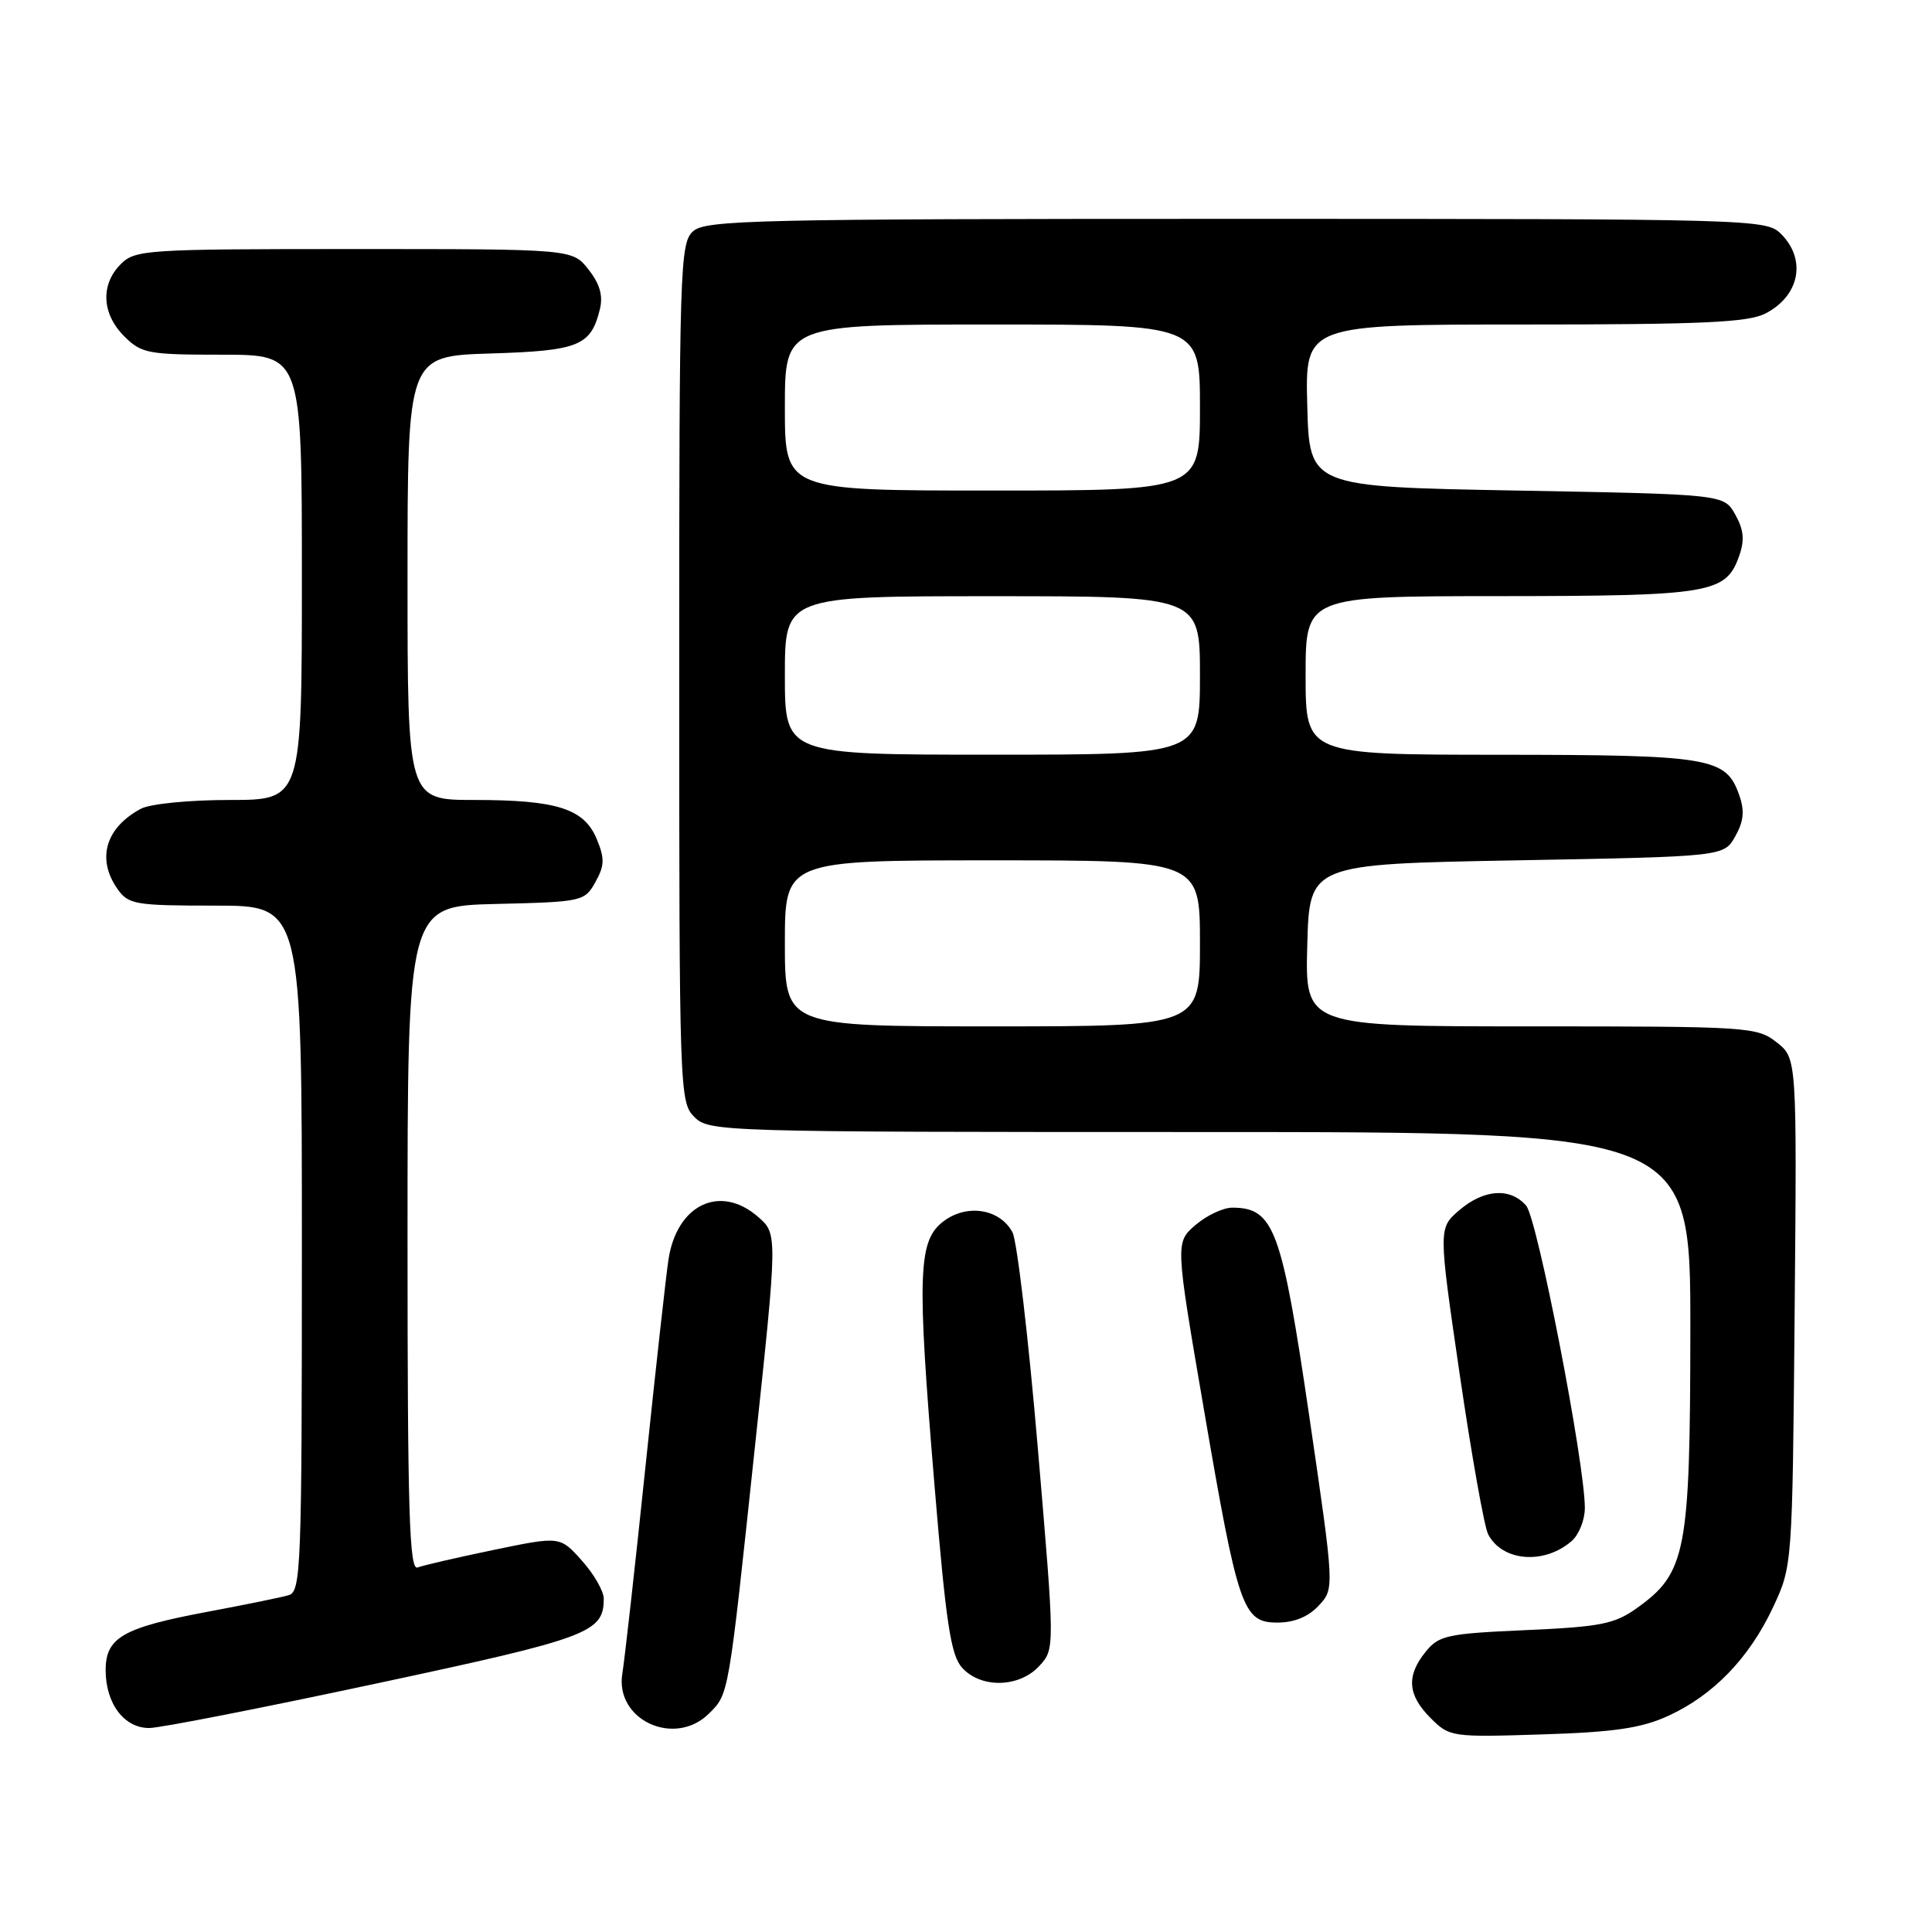 <?xml version="1.0" encoding="UTF-8" standalone="no"?>
<!DOCTYPE svg PUBLIC "-//W3C//DTD SVG 1.1//EN" "http://www.w3.org/Graphics/SVG/1.1/DTD/svg11.dtd" >
<svg xmlns="http://www.w3.org/2000/svg" xmlns:xlink="http://www.w3.org/1999/xlink" version="1.1" viewBox="0 0 256 256">
 <g >
 <path fill="currentColor"
d=" M 221.01 227.38 C 227.00 224.65 231.76 219.73 234.92 213.01 C 237.50 207.50 237.50 207.50 237.80 173.86 C 238.10 140.22 238.10 140.22 235.41 138.11 C 232.82 136.07 231.74 136.00 202.83 136.00 C 172.93 136.00 172.93 136.00 173.22 125.25 C 173.50 114.50 173.50 114.50 200.96 114.00 C 228.43 113.50 228.43 113.50 229.93 110.82 C 231.06 108.81 231.19 107.43 230.45 105.34 C 228.70 100.37 226.70 100.03 198.75 100.01 C 173.00 100.00 173.00 100.00 173.00 89.50 C 173.00 79.00 173.00 79.00 198.75 78.99 C 226.70 78.97 228.70 78.63 230.45 73.66 C 231.19 71.57 231.06 70.19 229.93 68.18 C 228.43 65.50 228.43 65.50 200.96 65.00 C 173.50 64.50 173.50 64.50 173.22 53.75 C 172.93 43.00 172.93 43.00 202.02 43.00 C 225.59 43.00 231.64 42.72 233.93 41.54 C 238.46 39.20 239.40 34.40 236.00 31.00 C 234.04 29.04 232.67 29.00 163.83 29.00 C 99.94 29.00 93.49 29.15 91.83 30.65 C 90.10 32.22 90.00 35.35 90.00 89.15 C 90.00 144.67 90.05 146.05 92.00 148.00 C 93.96 149.96 95.33 150.00 159.00 150.00 C 224.00 150.00 224.00 150.00 223.98 176.25 C 223.95 205.71 223.43 208.42 216.87 213.10 C 213.92 215.20 212.07 215.56 202.16 216.00 C 191.76 216.46 190.66 216.70 188.91 218.86 C 186.32 222.06 186.51 224.60 189.56 227.65 C 192.07 230.16 192.33 230.20 204.31 229.82 C 213.89 229.52 217.47 228.99 221.01 227.38 Z  M 49.94 223.06 C 78.10 217.04 80.00 216.33 80.00 211.82 C 80.00 210.84 78.70 208.57 77.10 206.79 C 74.21 203.55 74.21 203.55 65.43 205.37 C 60.61 206.37 56.06 207.42 55.33 207.70 C 54.24 208.12 54.00 200.39 54.00 164.14 C 54.00 120.06 54.00 120.06 65.71 119.78 C 77.17 119.51 77.46 119.44 78.89 116.89 C 80.11 114.71 80.14 113.76 79.08 111.20 C 77.41 107.15 73.82 106.00 62.85 106.00 C 54.00 106.00 54.00 106.00 54.00 76.59 C 54.00 47.18 54.00 47.18 64.97 46.84 C 76.71 46.48 78.30 45.84 79.49 40.96 C 79.93 39.18 79.47 37.60 77.98 35.71 C 75.85 33.00 75.85 33.00 46.93 33.00 C 19.33 33.00 17.91 33.09 16.00 35.00 C 13.30 37.70 13.48 41.57 16.45 44.55 C 18.75 46.84 19.59 47.00 29.45 47.00 C 40.00 47.00 40.00 47.00 40.00 76.50 C 40.00 106.00 40.00 106.00 30.43 106.00 C 25.08 106.00 19.91 106.51 18.68 107.16 C 13.99 109.66 12.77 113.80 15.56 117.78 C 17.01 119.85 17.87 120.00 28.56 120.00 C 40.00 120.00 40.00 120.00 40.00 165.43 C 40.00 207.84 39.88 210.90 38.25 211.37 C 37.29 211.66 32.45 212.64 27.50 213.57 C 16.28 215.67 14.00 216.98 14.00 221.30 C 14.00 225.75 16.47 229.01 19.81 228.97 C 21.29 228.95 34.85 226.29 49.94 223.06 Z  M 93.97 227.03 C 96.58 224.42 96.51 224.86 100.00 192.00 C 103.04 163.50 103.04 163.50 100.46 161.25 C 95.45 156.87 89.70 159.58 88.58 166.87 C 88.27 168.86 86.89 181.30 85.51 194.50 C 84.14 207.70 82.76 219.95 82.47 221.71 C 81.42 227.90 89.41 231.59 93.97 227.03 Z  M 137.71 220.75 C 139.78 218.50 139.78 218.50 137.52 191.93 C 136.28 177.31 134.76 164.43 134.16 163.29 C 132.50 160.19 128.18 159.48 125.07 161.79 C 121.63 164.35 121.48 168.62 123.82 196.74 C 125.35 215.13 125.98 219.33 127.49 220.99 C 129.99 223.75 135.07 223.63 137.71 220.75 Z  M 174.74 212.75 C 176.83 210.50 176.83 210.50 173.49 187.69 C 169.84 162.83 168.82 160.05 163.31 160.02 C 162.10 160.01 159.90 161.04 158.42 162.31 C 155.73 164.63 155.73 164.63 159.49 186.56 C 164.06 213.22 164.67 215.00 169.27 215.00 C 171.49 215.00 173.37 214.23 174.74 212.75 Z  M 208.25 204.20 C 209.21 203.37 210.00 201.40 210.00 199.82 C 210.00 193.86 203.71 161.46 202.22 159.75 C 200.10 157.32 196.62 157.57 193.35 160.37 C 190.59 162.75 190.59 162.75 193.42 182.12 C 194.98 192.78 196.67 202.31 197.19 203.31 C 199.07 206.91 204.60 207.36 208.25 204.20 Z  M 104.00 125.00 C 104.00 114.00 104.00 114.00 131.50 114.00 C 159.00 114.00 159.00 114.00 159.00 125.00 C 159.00 136.00 159.00 136.00 131.50 136.00 C 104.00 136.00 104.00 136.00 104.00 125.00 Z  M 104.00 89.50 C 104.00 79.00 104.00 79.00 131.50 79.00 C 159.00 79.00 159.00 79.00 159.00 89.50 C 159.00 100.00 159.00 100.00 131.50 100.00 C 104.00 100.00 104.00 100.00 104.00 89.50 Z  M 104.00 54.00 C 104.00 43.00 104.00 43.00 131.50 43.00 C 159.00 43.00 159.00 43.00 159.00 54.00 C 159.00 65.00 159.00 65.00 131.50 65.00 C 104.00 65.00 104.00 65.00 104.00 54.00 Z "/>
</g>
</svg>